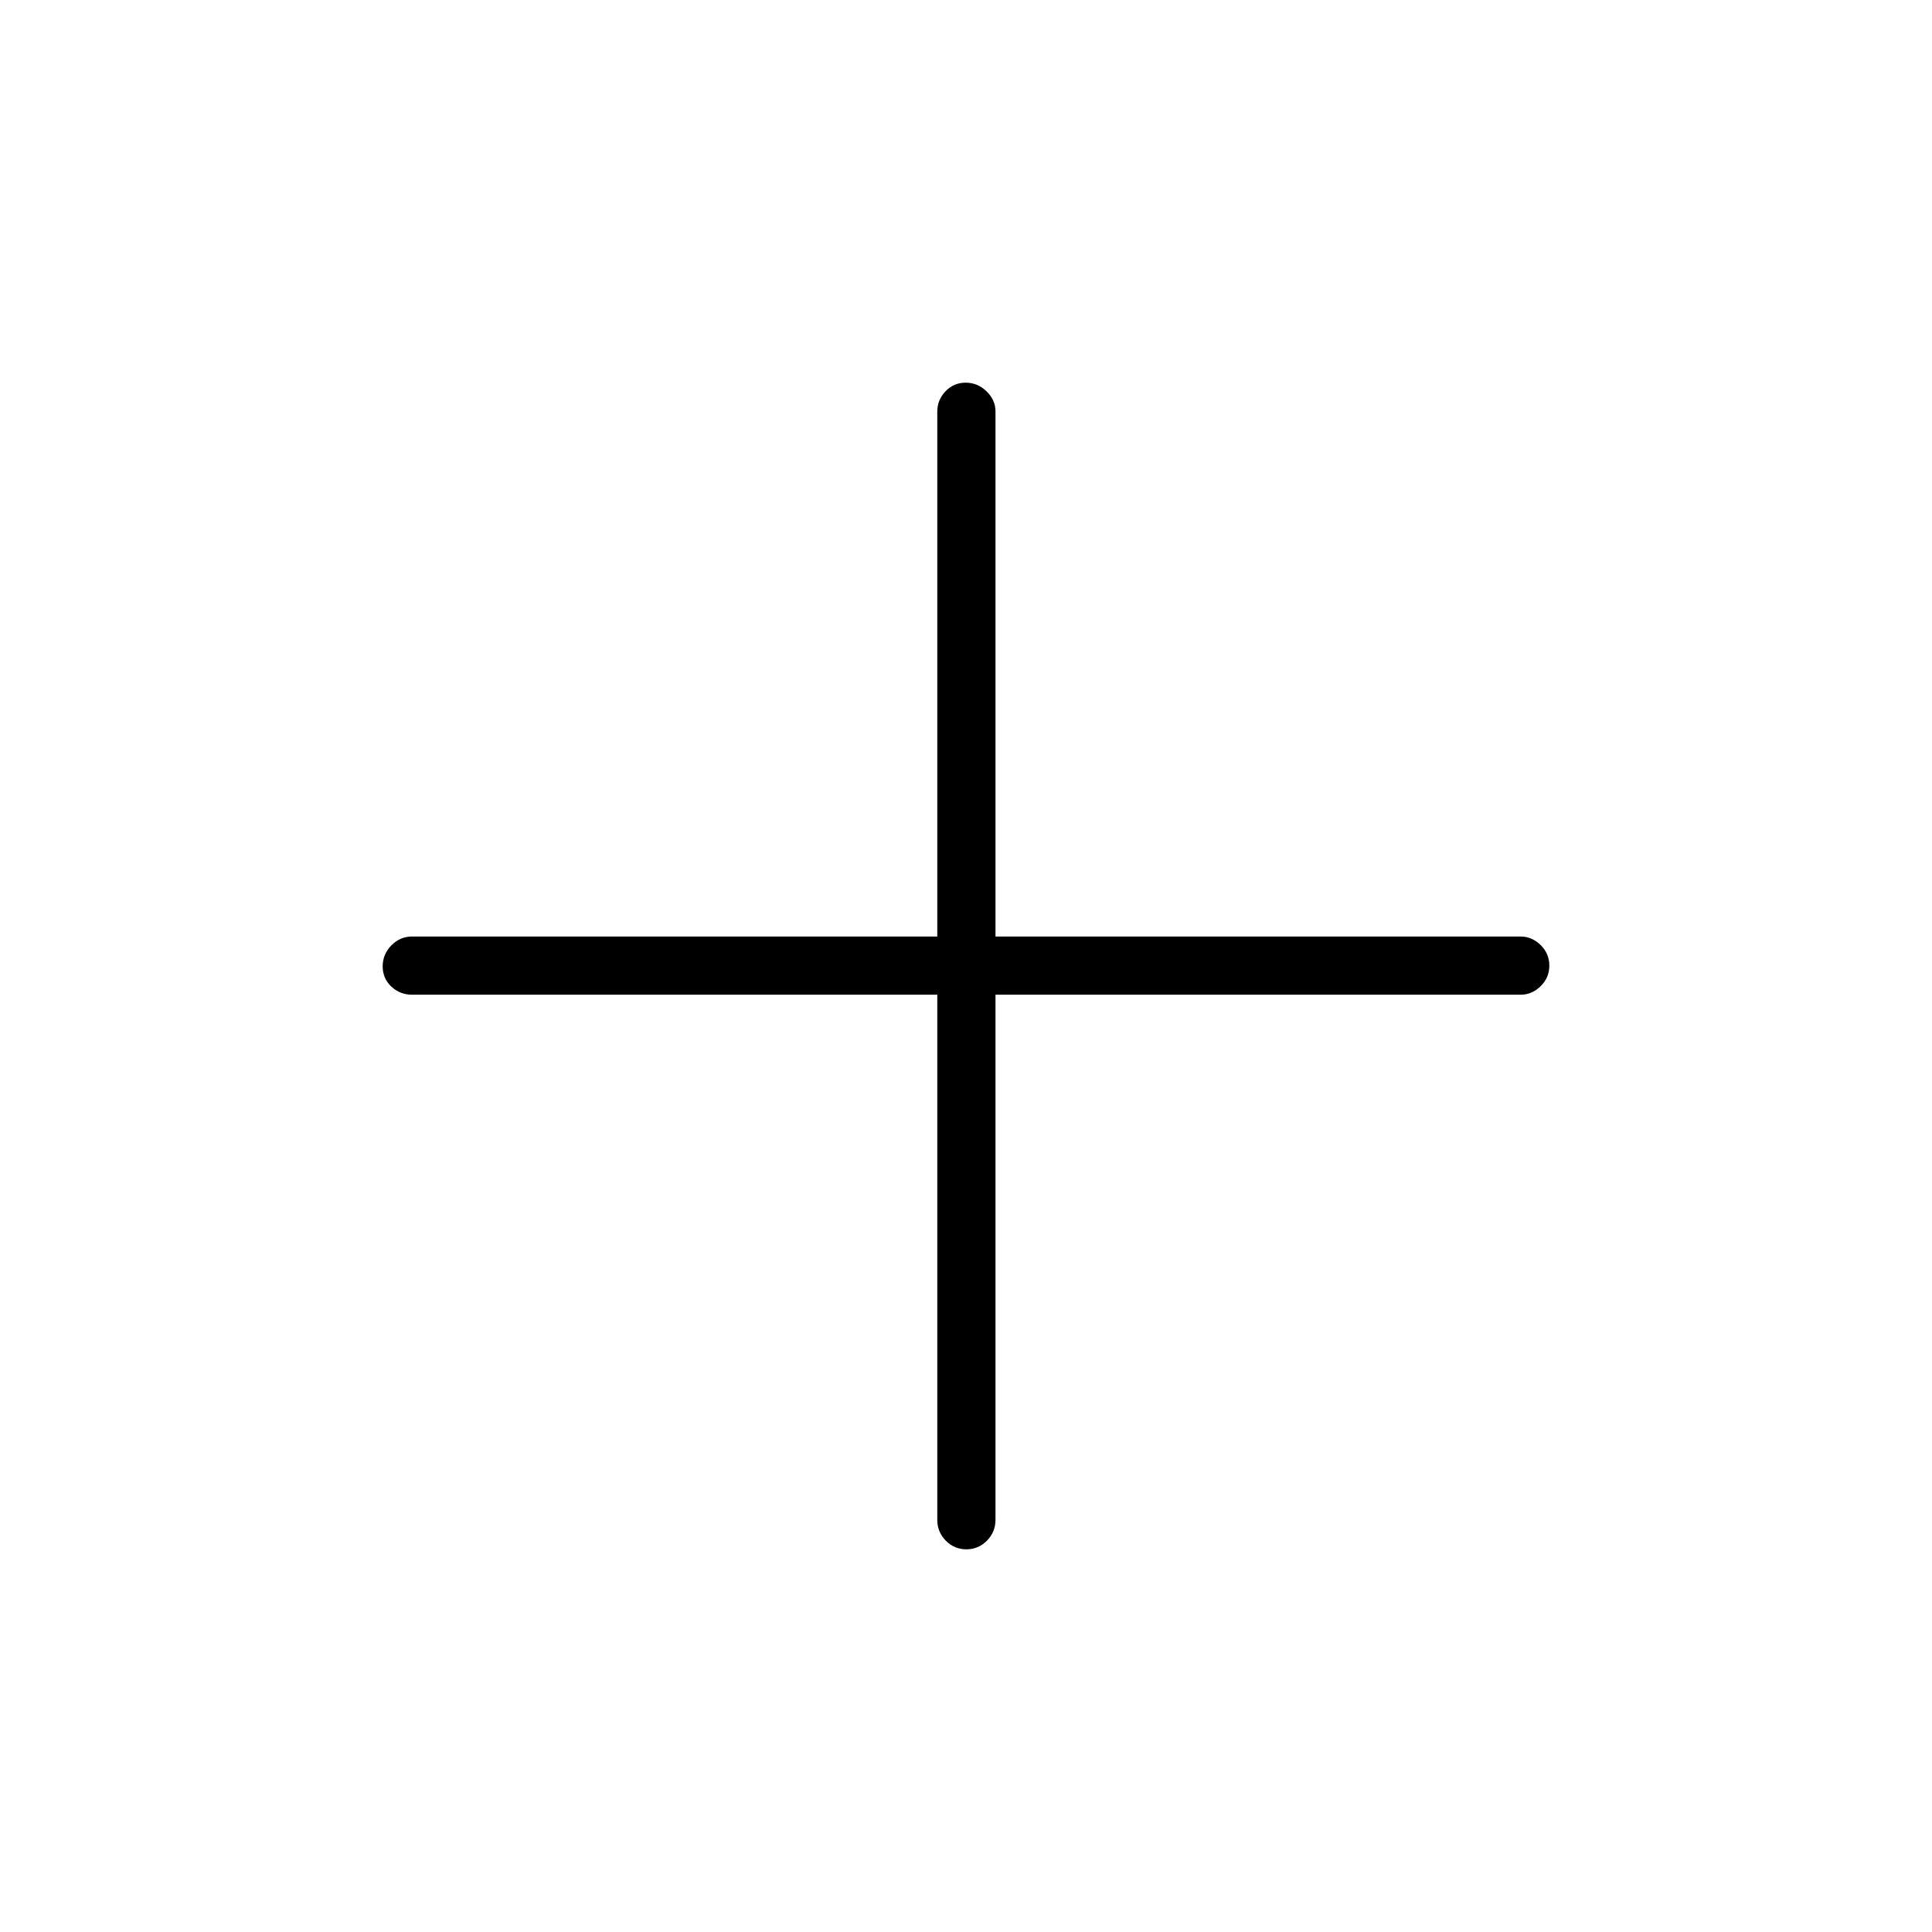 <svg xmlns="http://www.w3.org/2000/svg" height="20" viewBox="0 -960 960 960" width="20"><path d="M480.18-190.15q-5.99 0-10.22-4.3-4.23-4.29-4.23-10.36v-260.92H204.81q-6.07 0-10.36-4.05-4.3-4.05-4.3-10.04 0-5.99 4.3-10.41 4.29-4.42 10.36-4.42h260.92v-260.93q0-5.62 4.05-9.95 4.05-4.32 10.04-4.32 5.99 0 10.41 4.32 4.42 4.33 4.42 9.95v260.93h260.93q5.62 0 9.95 4.24 4.32 4.24 4.32 10.23t-4.32 10.22q-4.33 4.23-9.95 4.23H494.65v260.92q0 6.07-4.24 10.36-4.24 4.3-10.23 4.3Z"/></svg>